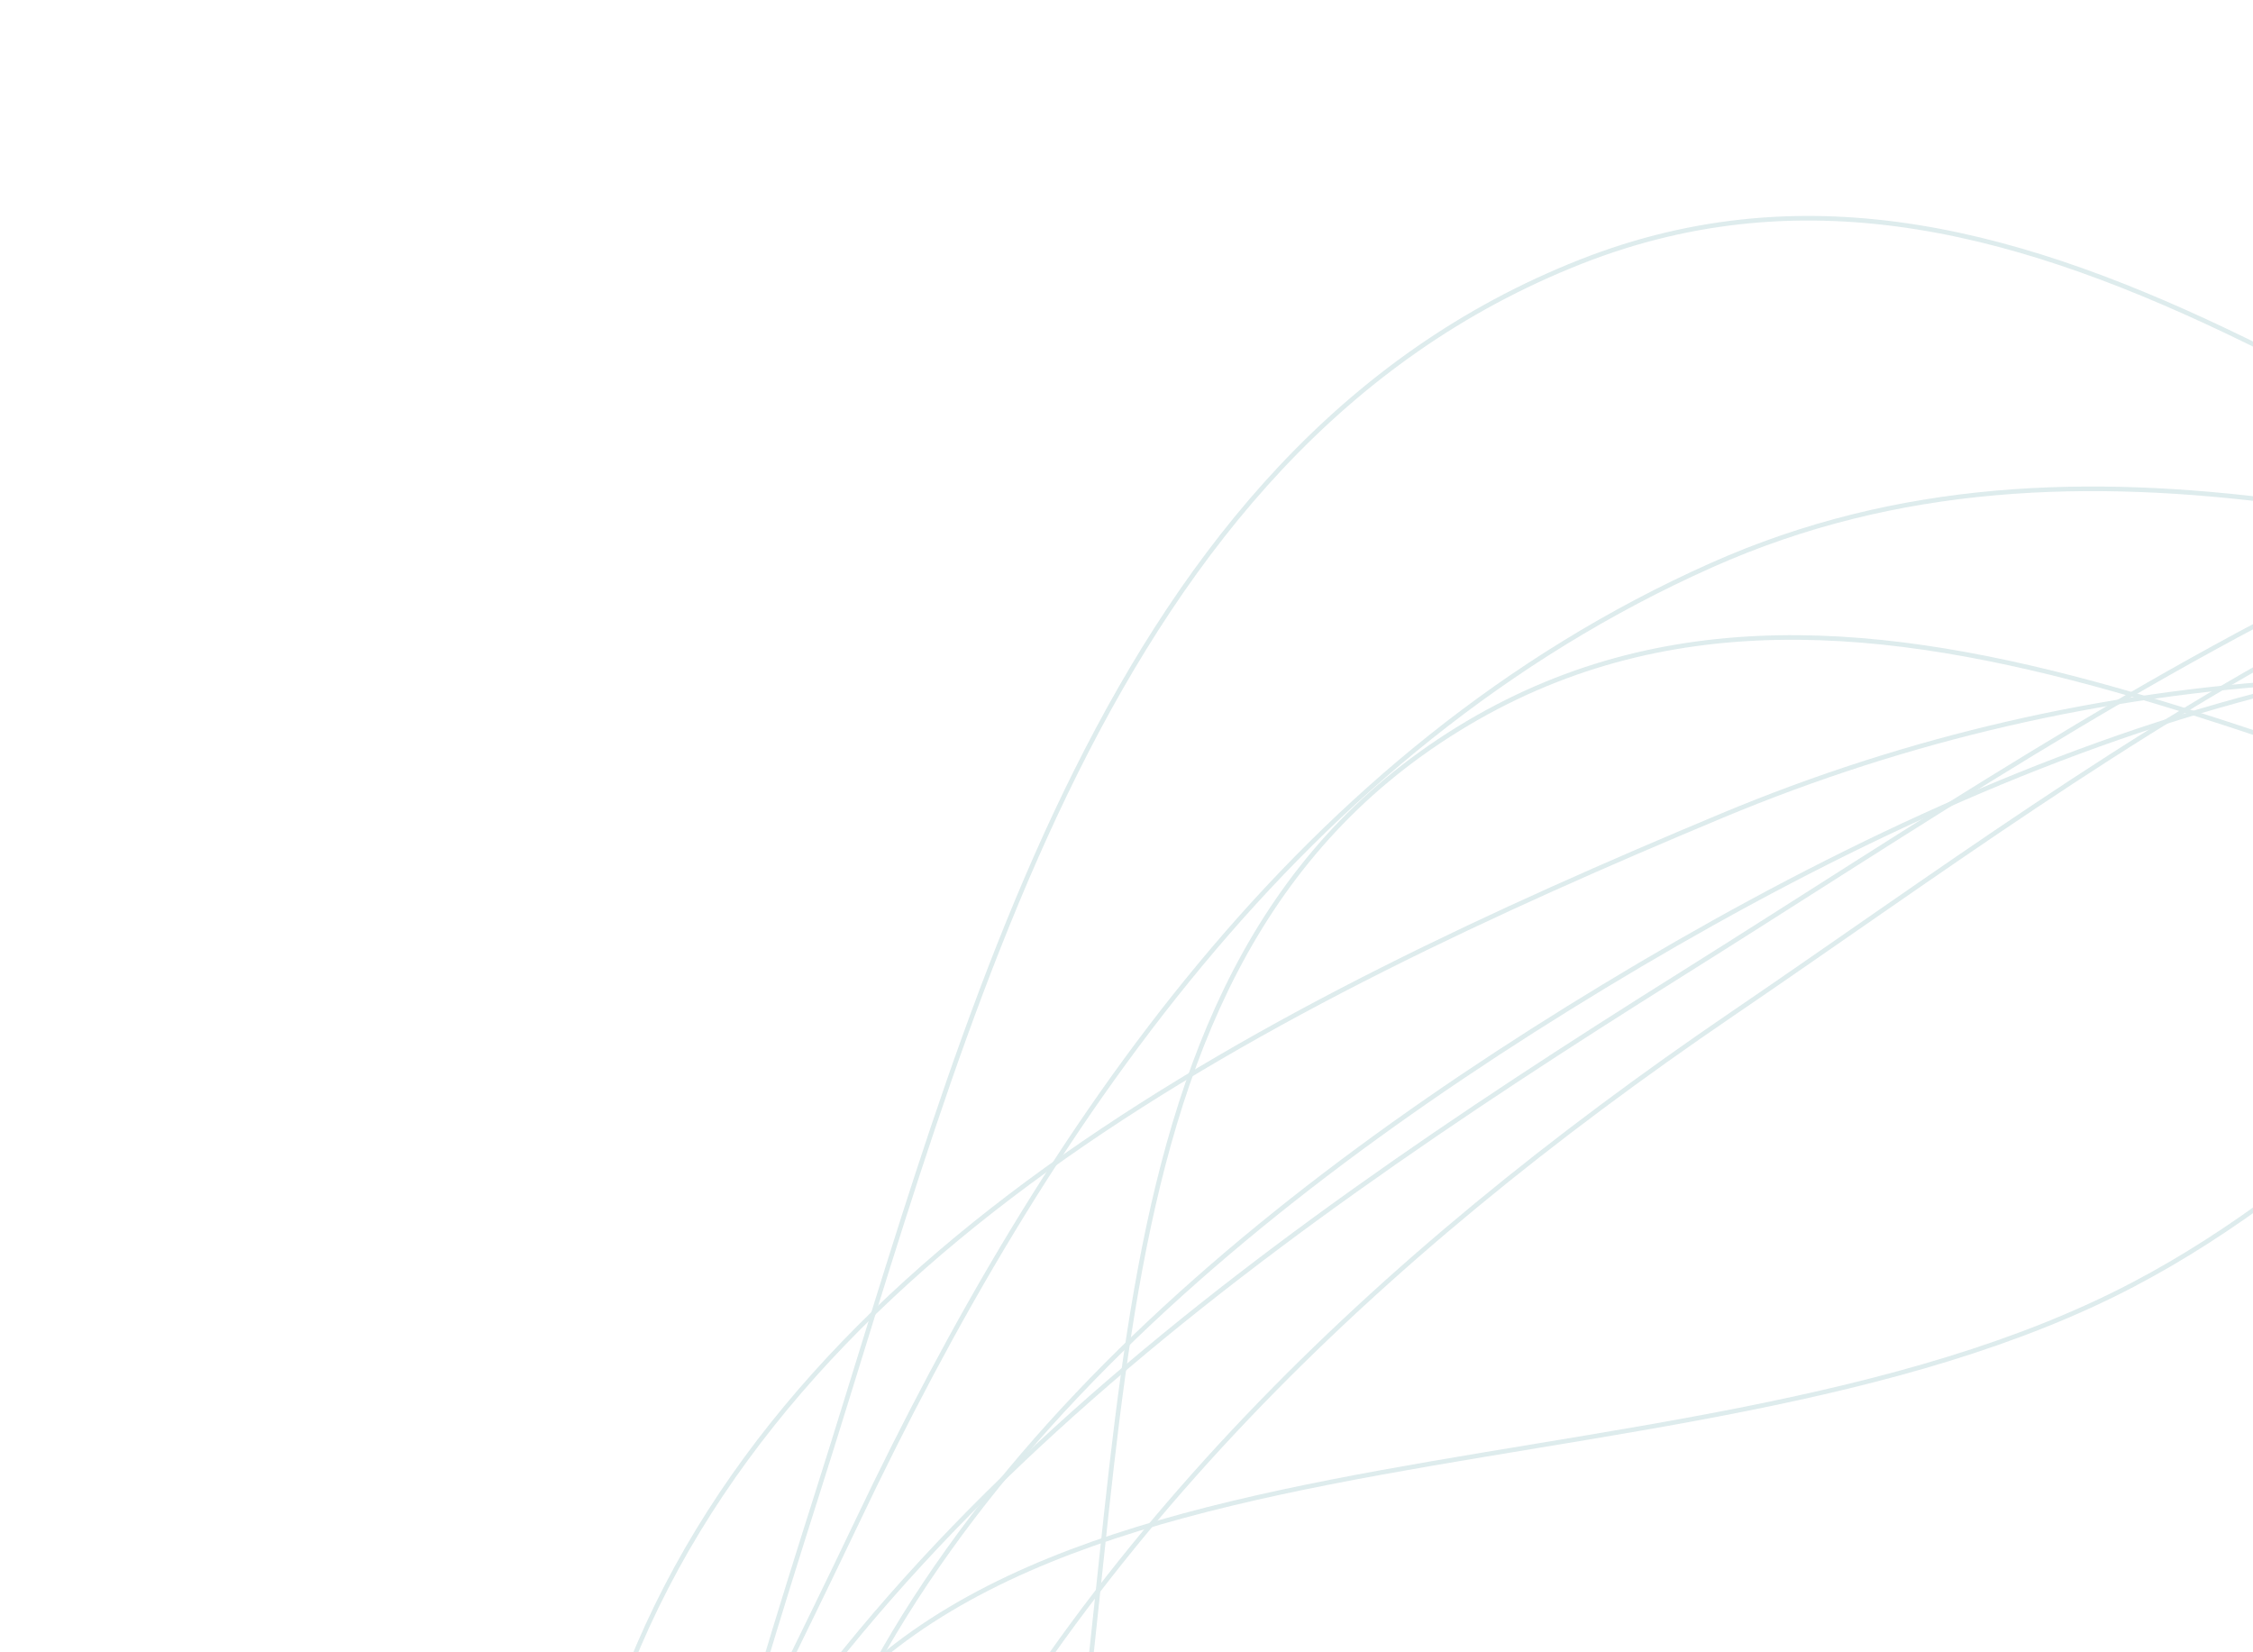 <svg width="491" height="360" viewBox="0 0 491 360" fill="none" xmlns="http://www.w3.org/2000/svg">
<g opacity="0.2">
<path fill-rule="evenodd" clip-rule="evenodd" d="M625.527 135.83C712.189 153.308 805.497 159.174 862.871 221.97C930.448 295.935 976.769 395.43 953.561 494.871C929.603 597.527 838.305 672.054 744.395 729.613C648.485 788.398 541.344 826.385 431.471 814.868C307.981 801.924 169.048 769.015 115.769 663.723C63.864 561.145 135.458 439.516 186.867 331.472C227.707 245.642 283.514 163.068 372.975 123.168C454.276 86.908 540.452 118.672 625.527 135.83Z" stroke="#5B9EA4"/>
<path fill-rule="evenodd" clip-rule="evenodd" d="M688.057 95.21C800.88 119.623 861.96 228.769 907.461 329.43C947.086 417.092 950.301 514.752 920.445 609.318C891.489 701.031 839.04 793.81 747.83 835.04C662.645 873.547 576.394 813.437 484.814 806.239C363.542 796.707 214.315 870.6 133.81 786.777C51.406 700.976 89.003 555.428 134.944 441.95C176.268 339.876 269.918 272.805 366.366 212.343C466.799 149.383 575.07 70.76 688.057 95.21Z" stroke="#5B9EA4"/>
<path fill-rule="evenodd" clip-rule="evenodd" d="M705.06 119.121C814.894 118.756 927.421 181.995 965.889 278.299C1002.21 369.234 915.11 461.496 879.73 556.401C849.164 638.391 846.236 731.152 775.927 787.857C695.962 852.349 586.157 898.926 490.295 870.482C397.554 842.965 382.124 731.42 328.508 655.103C268.399 569.543 125.399 504.907 162.236 403.518C199.511 300.923 364.496 332.52 464.804 279.966C553.703 233.39 605.944 119.451 705.06 119.121Z" stroke="#5B9EA4"/>
<path fill-rule="evenodd" clip-rule="evenodd" d="M655.847 104.82C760.042 120.712 836.599 205.194 877.215 297.07C913.62 379.421 872.465 469.547 857.169 560.226C838.469 671.078 876.511 810.065 779.419 876.806C681.752 943.942 557.989 867.266 444.629 843.806C330.067 820.097 182.337 837.958 125.51 741.477C68.85 645.279 143.784 523.57 194.423 419.002C234.426 336.398 299.639 273.975 377.627 220.874C463.796 162.201 554.838 89.415 655.847 104.82Z" stroke="#5B9EA4"/>
<path fill-rule="evenodd" clip-rule="evenodd" d="M632.56 145.814C710.992 172.39 804.267 168.47 855.506 230.22C912.442 298.836 918.545 391.23 910.779 481.105C900.636 598.479 902.904 733.156 805.44 809.584C701.568 891.037 553.294 891.405 428.652 859.175C309.137 828.271 208.738 749.551 158.455 642.288C112.386 544.015 144.36 431.663 178.251 325.023C210.781 222.662 240.495 98.056 344.444 57.052C444.797 17.466 533.81 112.354 632.56 145.814Z" stroke="#5B9EA4"/>
<path fill-rule="evenodd" clip-rule="evenodd" d="M613.13 196.466C721.92 215.511 876.622 170.437 923.456 264.875C970.799 360.338 831.803 453.265 791.424 555.979C758.446 639.867 791.529 753.633 712.103 802.504C632.511 851.477 540.318 781.843 450.379 765.824C354.289 748.71 228.139 784.116 175.62 706.951C122.864 629.438 201.354 528.449 225.49 435.397C250.737 338.065 228.484 213.891 317.79 158.845C407.337 103.651 511.82 178.73 613.13 196.466Z" stroke="#5B9EA4"/>
<path fill-rule="evenodd" clip-rule="evenodd" d="M628.476 161.638C707.073 182.59 764.358 234.909 814.895 294.993C877.427 369.338 954.89 442.773 947.336 540.738C938.644 653.472 881.671 778.217 773.718 829.04C669.473 878.117 561.221 803.958 453.896 773.043C359.135 745.747 253.232 737.067 194.435 662.175C130.164 580.31 98.056 468.128 135.575 367.584C171.459 271.423 277.07 218.777 375.193 177.779C457.124 143.546 545.182 139.434 628.476 161.638Z" stroke="#5B9EA4"/>
<path fill-rule="evenodd" clip-rule="evenodd" d="M624.064 146.968C716.087 168.201 772.094 246.721 820.102 323.518C868.672 401.212 909.211 485.548 893.324 577.688C875.732 679.722 830.654 793.941 731.355 838.238C635.908 880.817 537.609 814.444 443.611 778.304C370.58 750.225 304.134 716.087 257.574 656.08C204.393 587.539 149.97 509.795 168.038 423.14C186.921 332.578 266.722 265.108 349.552 214.946C433.508 164.101 530.906 125.473 624.064 146.968Z" stroke="#5B9EA4"/>
</g>
</svg>
